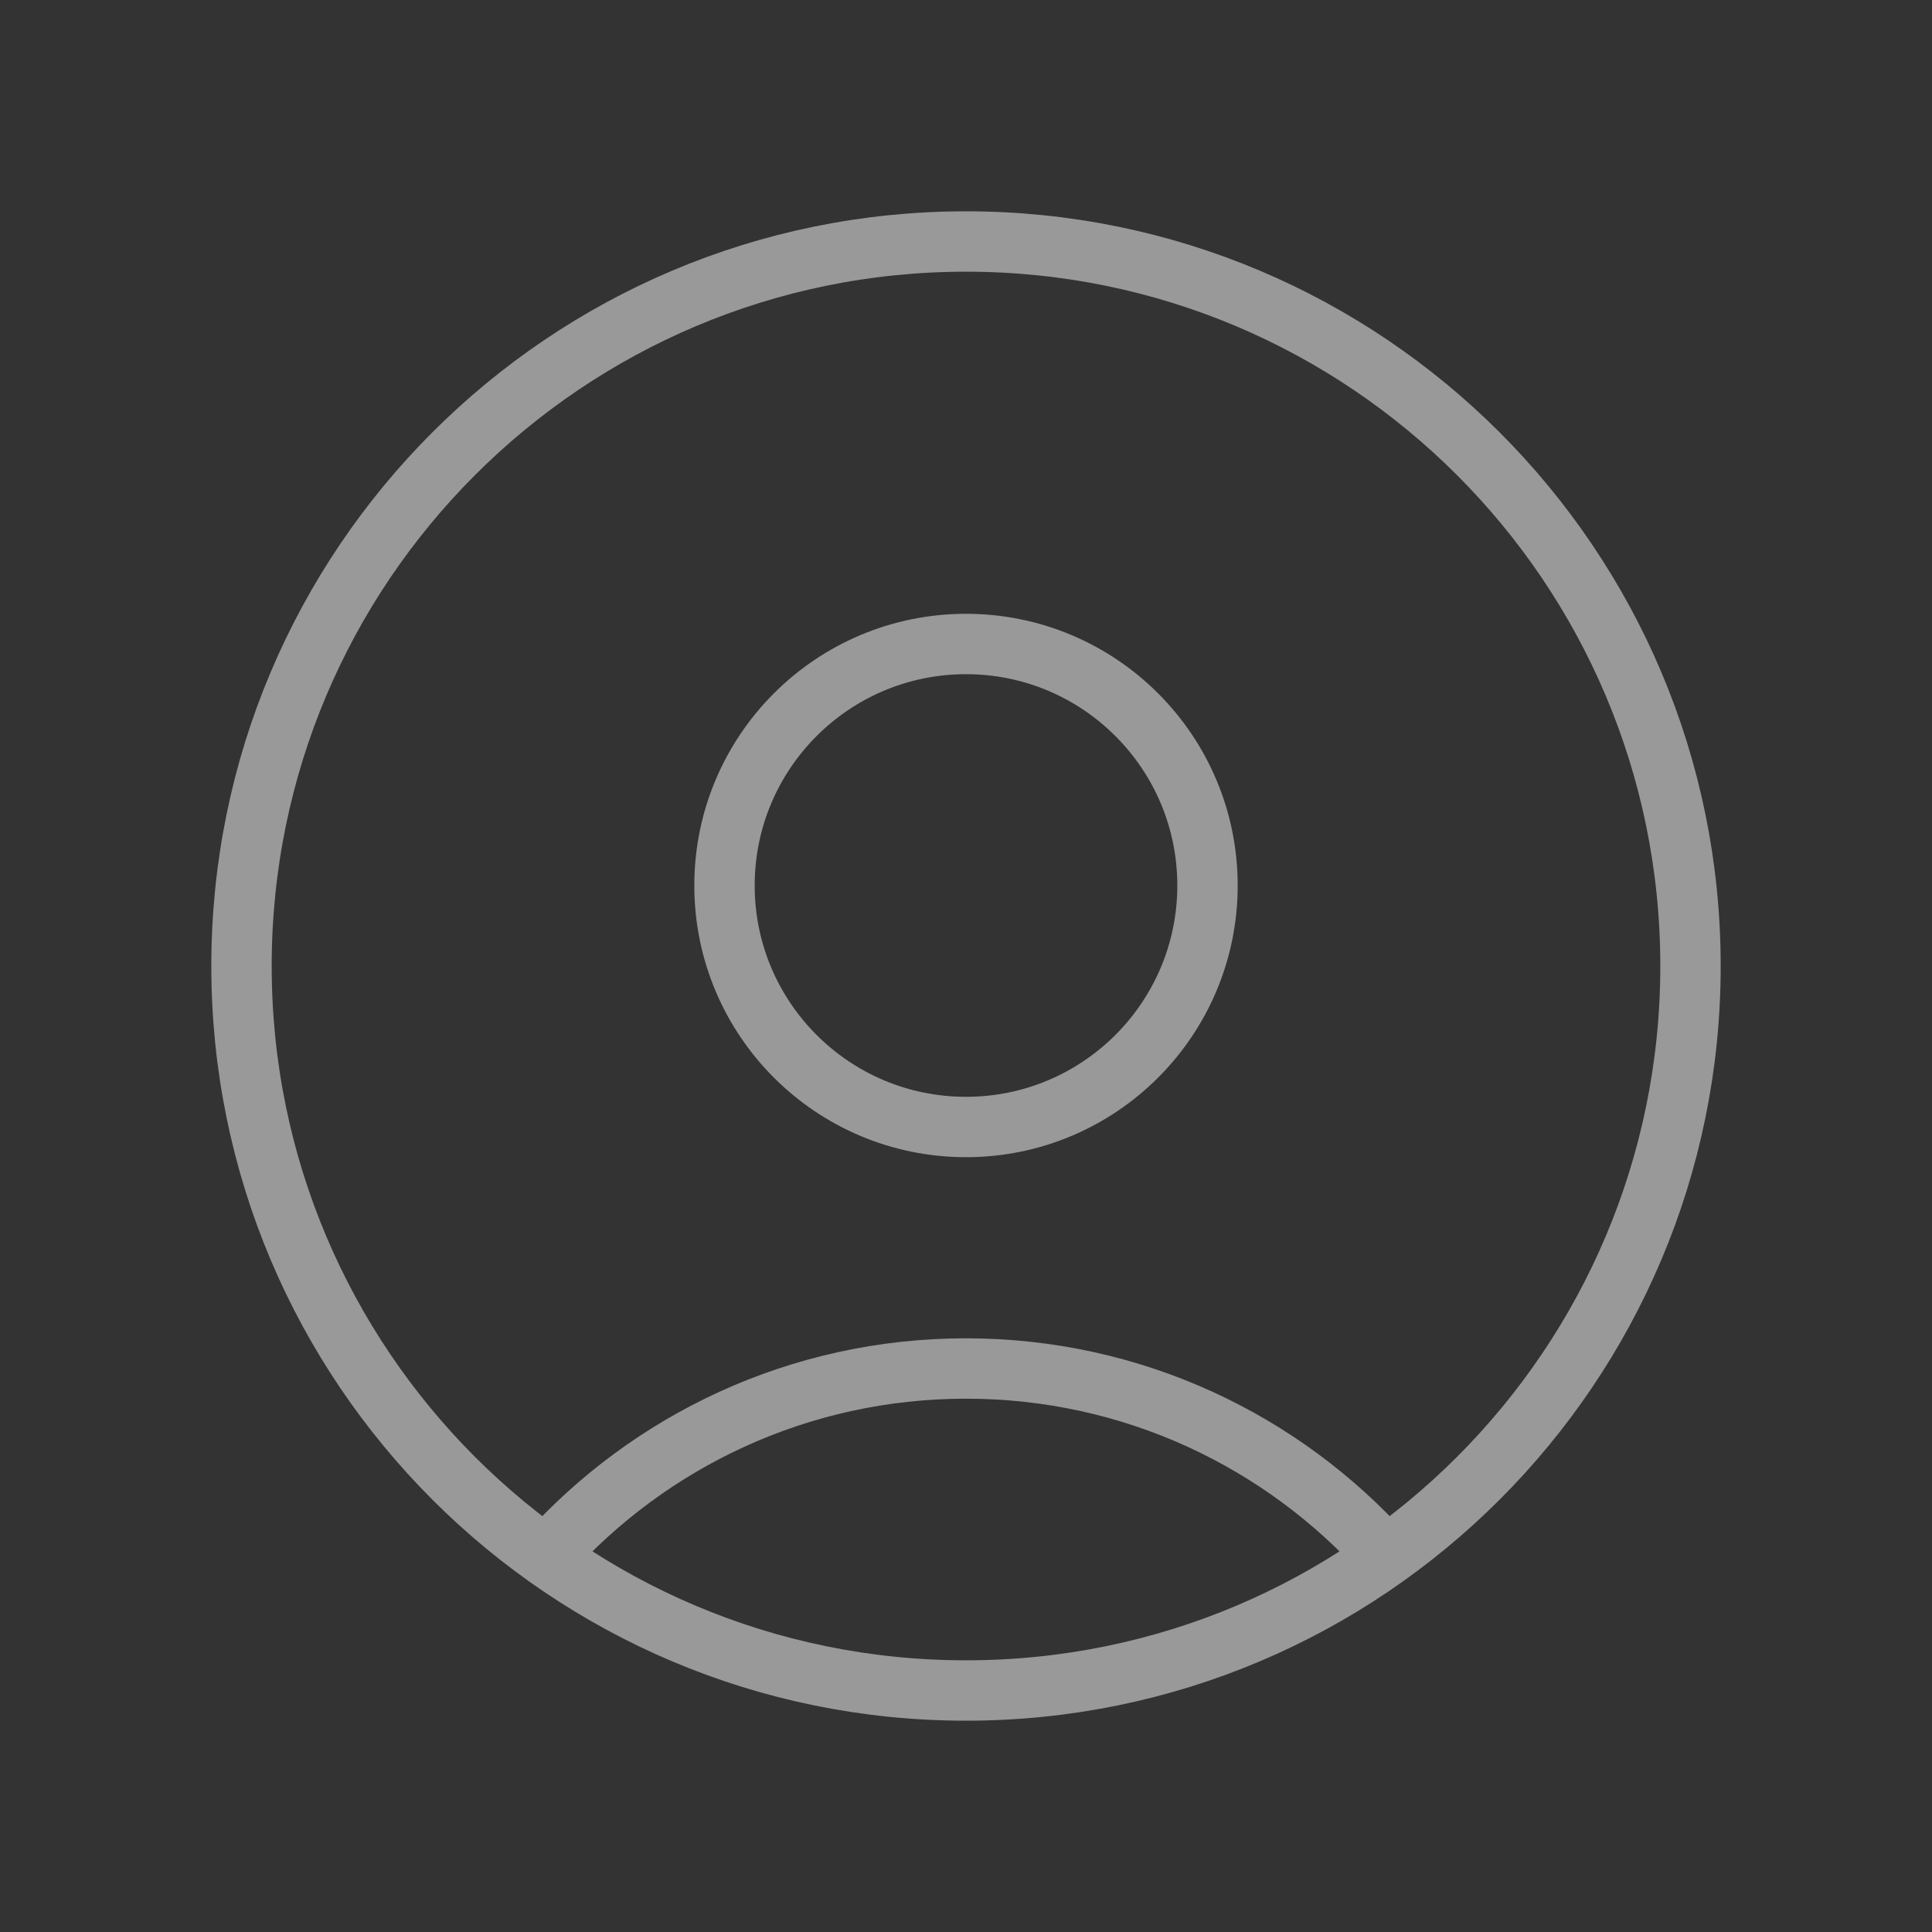 <svg width="48" height="48" viewBox="0 0 48 48" fill="none" xmlns="http://www.w3.org/2000/svg">
<rect x="0" y="0" width="48" height="48" fill="#333333" stroke="none"/>
<g id="User / User_Circle" opacity="0.5">
<path id="Vector" d="M34.433 38.665C31.87 35.802 28.145 34 24 34C19.855 34 16.13 35.802 13.566 38.665M24 42C14.059 42 6 33.941 6 24C6 14.059 14.059 6 24 6C33.941 6 42 14.059 42 24C42 33.941 33.941 42 24 42ZM24 28C20.686 28 18 25.314 18 22C18 18.686 20.686 16 24 16C27.314 16 30 18.686 30 22C30 25.314 27.314 28 24 28Z" stroke="white" stroke-width="1.5" stroke-linecap="round" stroke-linejoin="round"/>
</g>
</svg>
